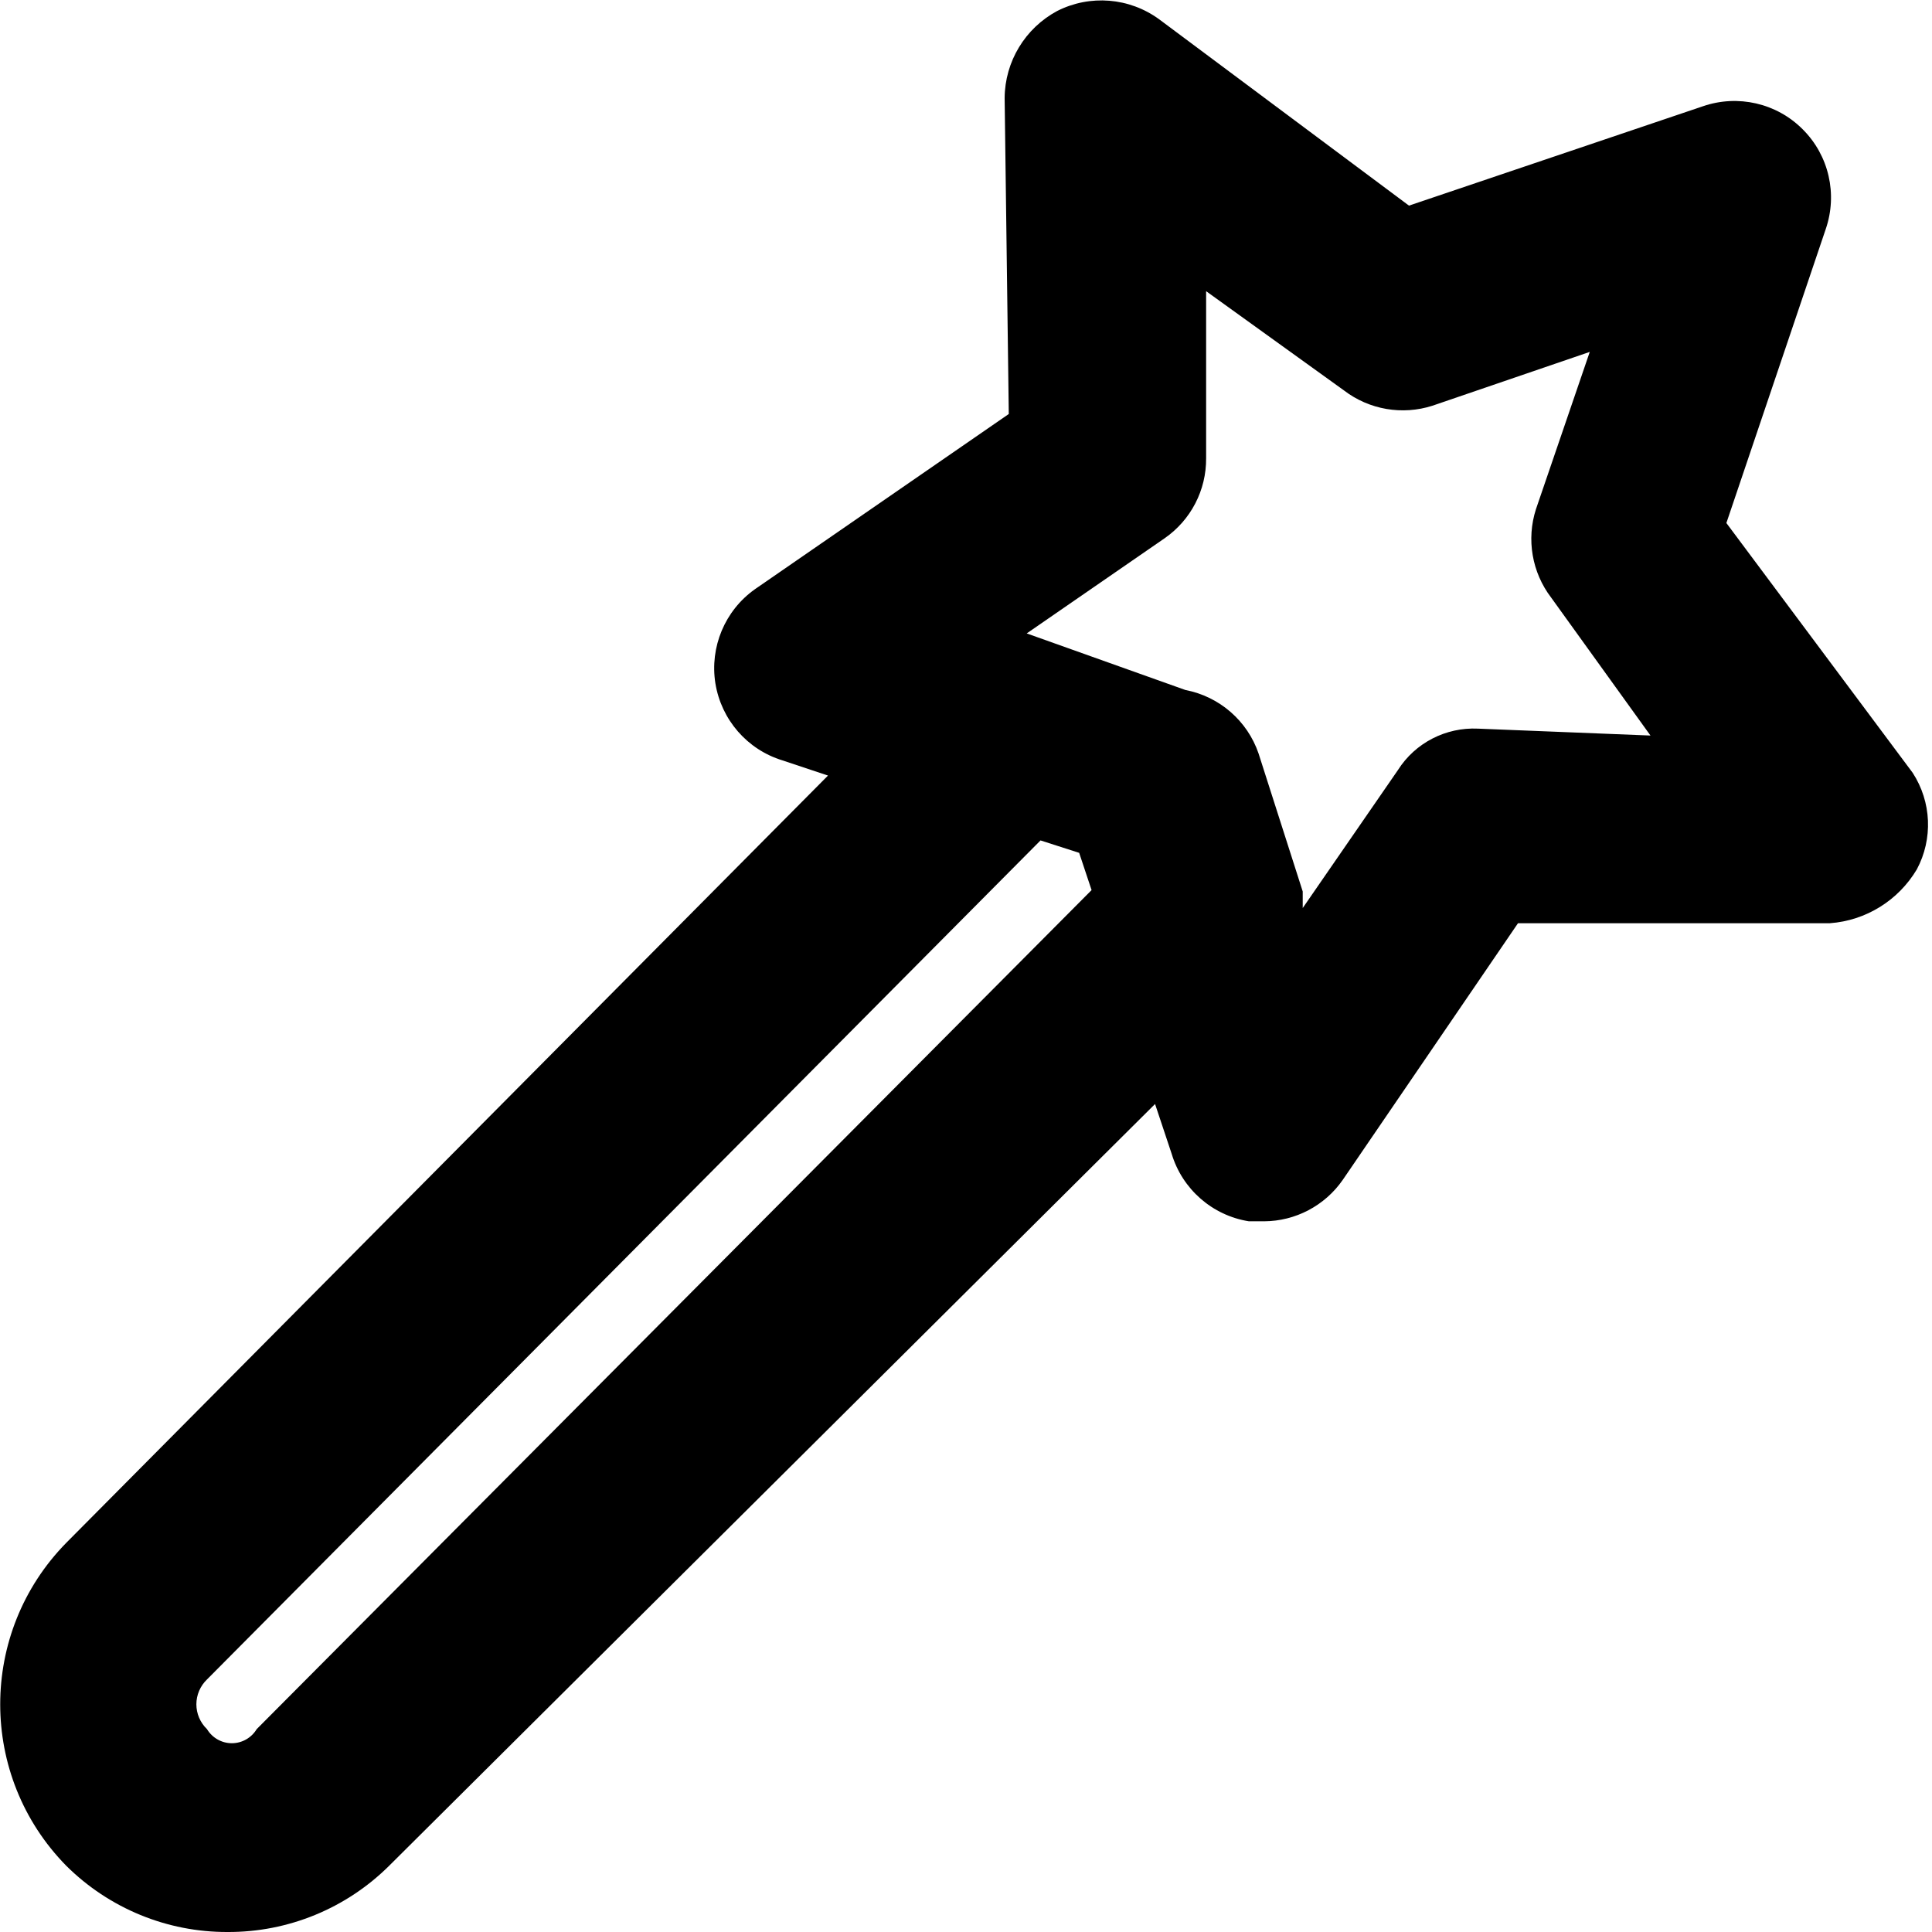 <?xml version="1.0" encoding="UTF-8"?>
<svg width="14px" height="14px" viewBox="0 0 14 14" version="1.1" xmlns="http://www.w3.org/2000/svg" xmlns:xlink="http://www.w3.org/1999/xlink">
    <!-- Generator: Sketch 52.6 (67491) - http://www.bohemiancoding.com/sketch -->
    <title>icon/magic-wand</title>
    <desc>Created with Sketch.</desc>
    <g id="Icons-✅" stroke="none" stroke-width="1" fill="none" fill-rule="evenodd">
        <g id="Icons" transform="translate(-819, -1597)" fill="currentColor">
            <g id="icon/magic-wand" transform="translate(819, 1597)">
                <g id="magic-wand">
                    <path d="M13.86,5.6 L12.51,3.79 L13.23,1.66 C13.317,1.407 13.253,1.126 13.063,0.937 C12.874,0.747 12.593,0.683 12.34,0.77 L10.21,1.49 L8.4,0.14 C8.184,-0.018 7.898,-0.041 7.66,0.08 C7.428,0.205 7.282,0.446 7.28,0.71 L7.31,3 L5.47,4.27 C5.253,4.424 5.142,4.689 5.184,4.952 C5.227,5.216 5.415,5.432 5.67,5.51 L6,5.62 L0.48,11.18 C-0.158,11.83 -0.158,12.87 0.48,13.52 C0.791,13.829 1.212,14.002 1.65,14 C2.088,14.002 2.509,13.829 2.82,13.52 L8.37,8 L8.49,8.36 C8.567,8.617 8.785,8.808 9.05,8.85 L9.16,8.85 C9.387,8.849 9.6,8.737 9.73,8.55 L11,6.69 L13.26,6.69 C13.521,6.671 13.756,6.525 13.89,6.3 C14.008,6.079 13.997,5.811 13.86,5.6 Z M1.86,12.53 C1.822,12.593 1.754,12.632 1.68,12.632 C1.606,12.632 1.538,12.593 1.5,12.53 C1.451,12.483 1.423,12.418 1.423,12.35 C1.423,12.282 1.451,12.217 1.5,12.17 L7.54,6.09 L7.82,6.18 L7.91,6.45 L1.86,12.53 Z M10.71,5.28 C10.477,5.269 10.255,5.383 10.13,5.58 L9.44,6.58 L9.44,6.46 L9.12,5.46 C9.039,5.223 8.836,5.047 8.59,5 L7.44,4.59 L8.44,3.9 C8.63,3.768 8.742,3.551 8.74,3.32 L8.74,2.11 L9.74,2.83 C9.922,2.969 10.162,3.01 10.38,2.94 L11.52,2.55 L11.13,3.69 C11.06,3.908 11.101,4.148 11.24,4.33 L11.96,5.33 L10.71,5.28 Z" id="Shape"></path>
                </g>
            </g>
        </g>
    </g>
</svg>